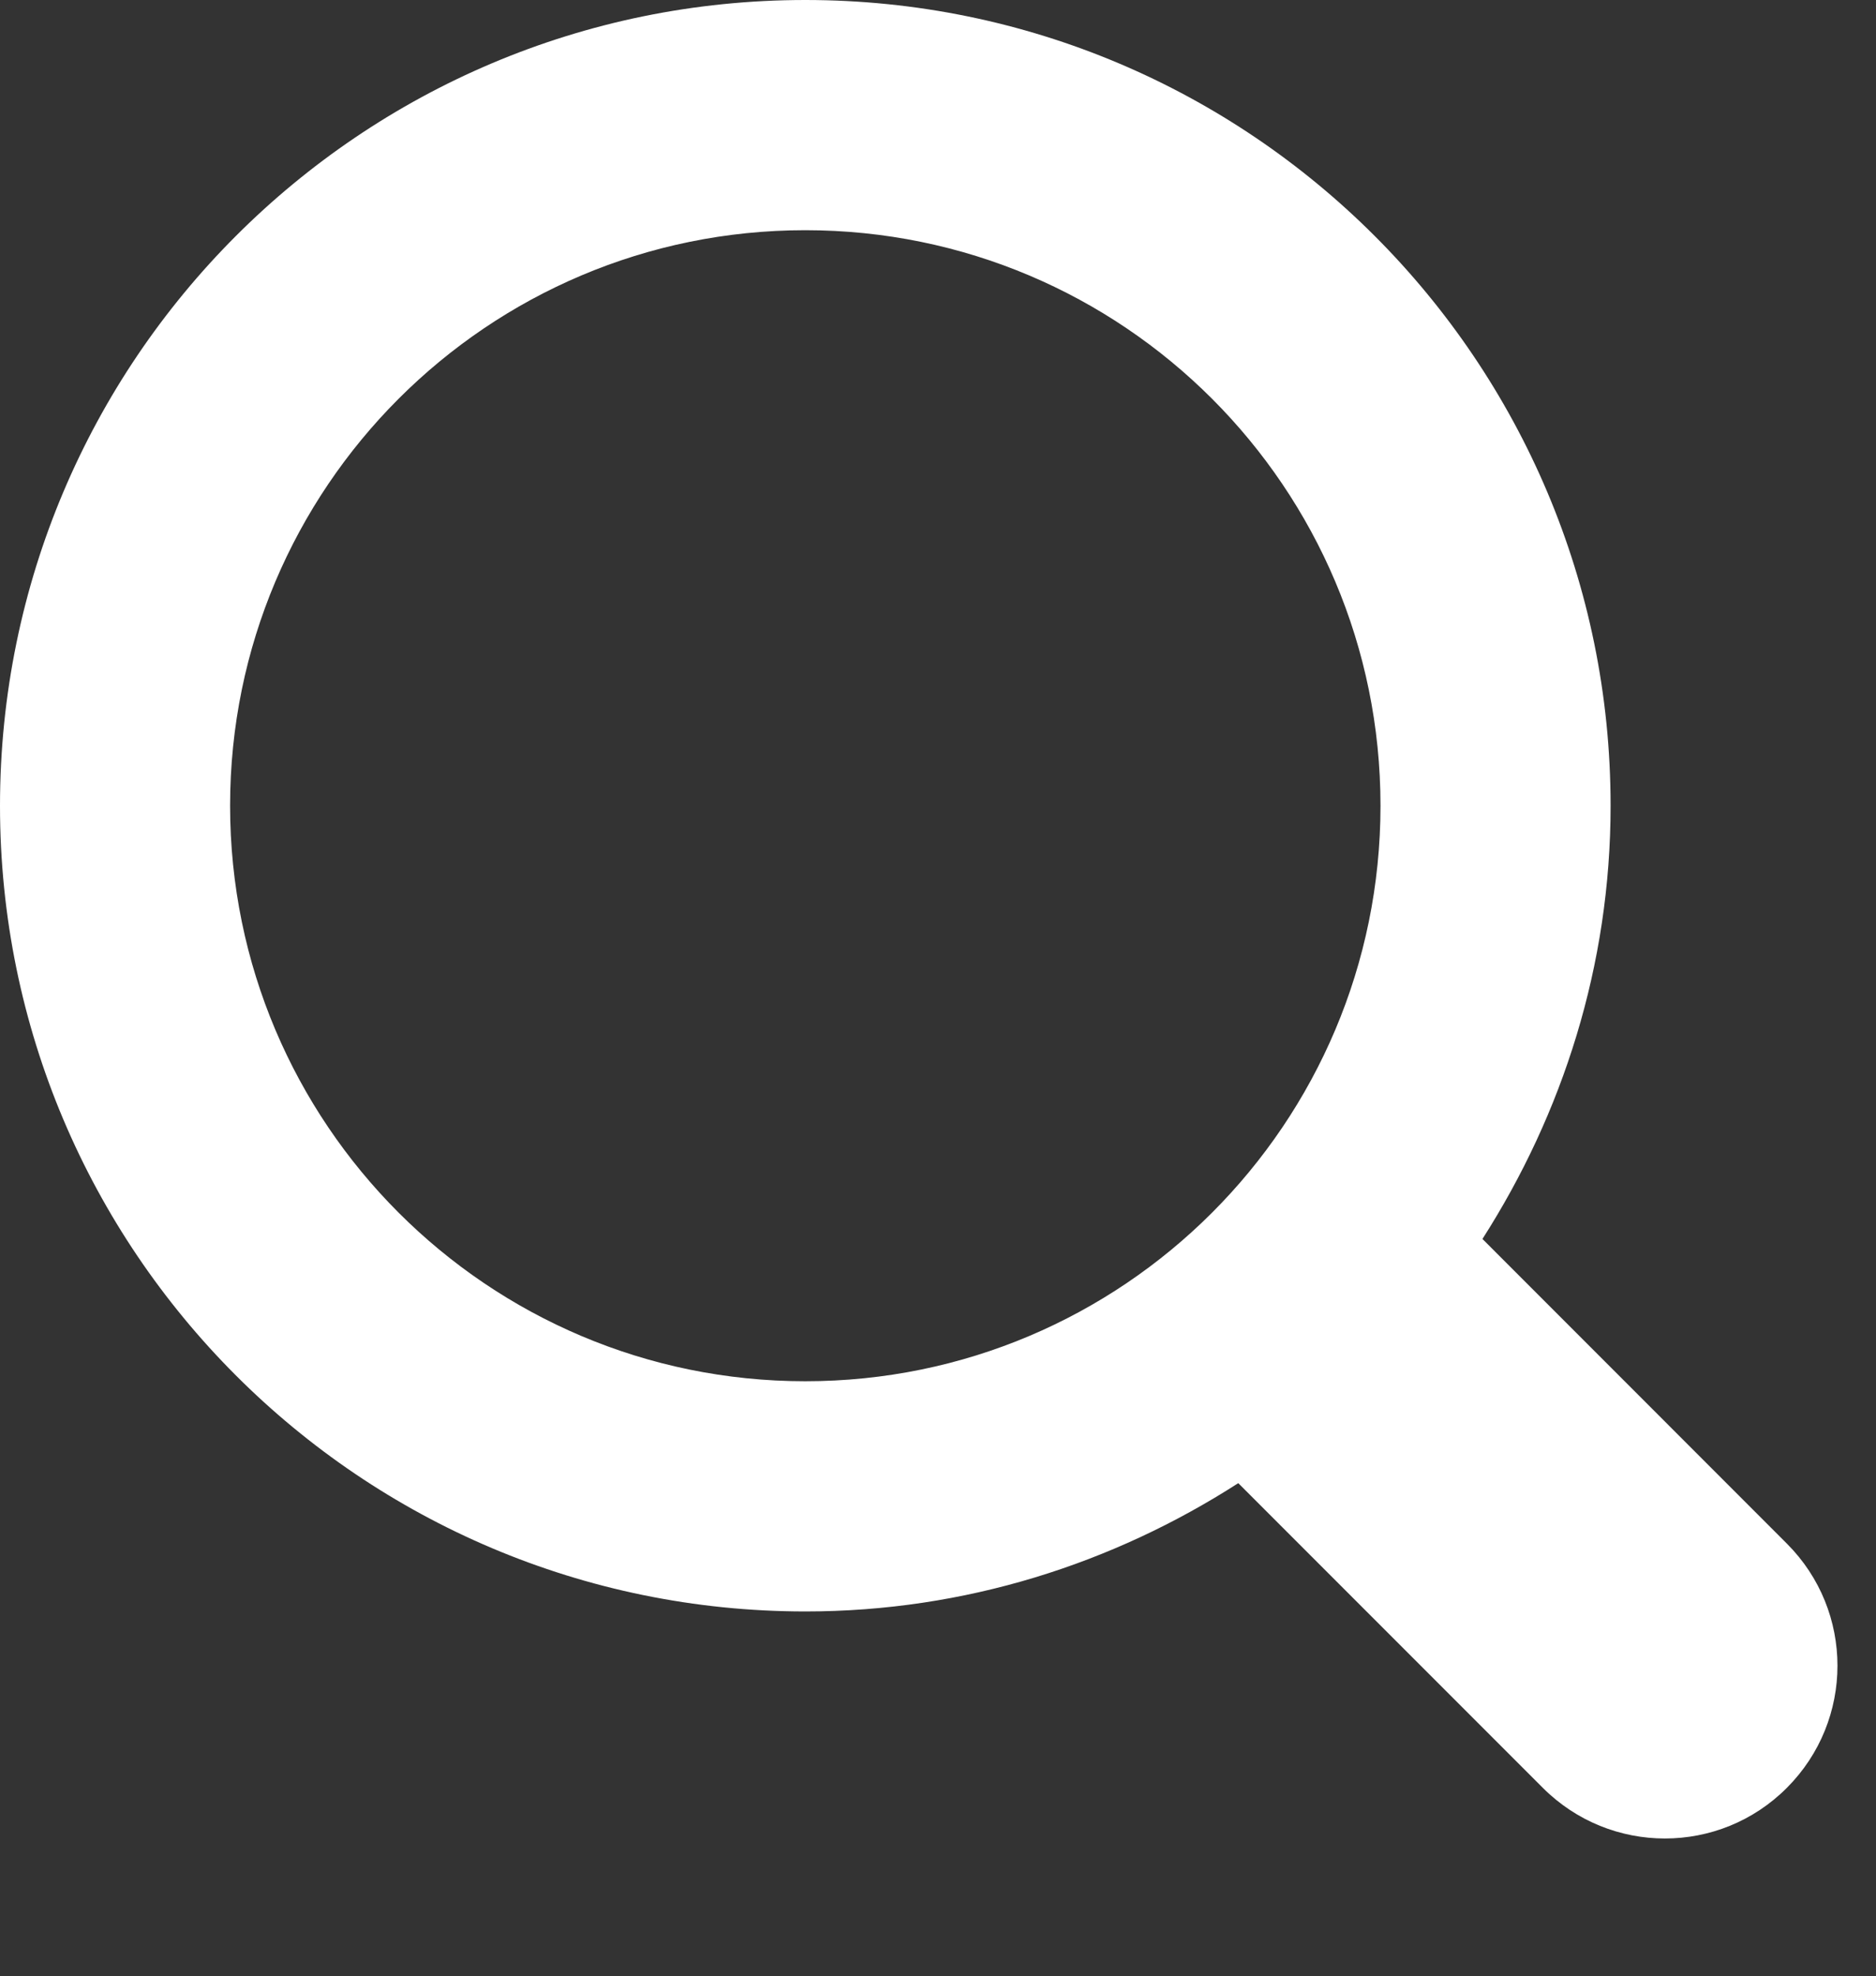 <?xml version="1.0" encoding="utf-8"?>
<!-- Generator: Adobe Illustrator 16.0.0, SVG Export Plug-In . SVG Version: 6.00 Build 0)  -->
<!DOCTYPE svg PUBLIC "-//W3C//DTD SVG 1.1//EN" "http://www.w3.org/Graphics/SVG/1.1/DTD/svg11.dtd">
<svg version="1.1" id="레이어_1" xmlns="http://www.w3.org/2000/svg" xmlns:xlink="http://www.w3.org/1999/xlink" x="0px"
	 y="0px" width="21.198px" height="22.32px" viewBox="0 0 21.198 22.32" enable-background="new 0 0 21.198 22.32"
	 xml:space="preserve">
<rect x="0" y="0" width="21.198" height="22.32" fill="#333333" stroke="none"/>
<path fill="#FFFFFF" d="M20.191,20.192c-0.761,0.763-1.995,0.763-2.758,0l-3.441-3.441c-1.415,0.909-3.086,1.449-4.892,1.449
	C4.074,18.199,0,14.125,0,9.101C0,4.074,4.074,0,9.1,0c5.025,0,9.099,4.074,9.099,9.1c0,1.805-0.542,3.478-1.448,4.893l3.441,3.442
	C20.953,18.197,20.953,19.429,20.191,20.192L20.191,20.192z M9.099,2.6C5.511,2.6,2.6,5.51,2.6,9.1c0,3.589,2.911,6.5,6.499,6.5
	c3.591,0,6.5-2.91,6.5-6.5C15.599,5.51,12.69,2.6,9.099,2.6z"/>
</svg>
